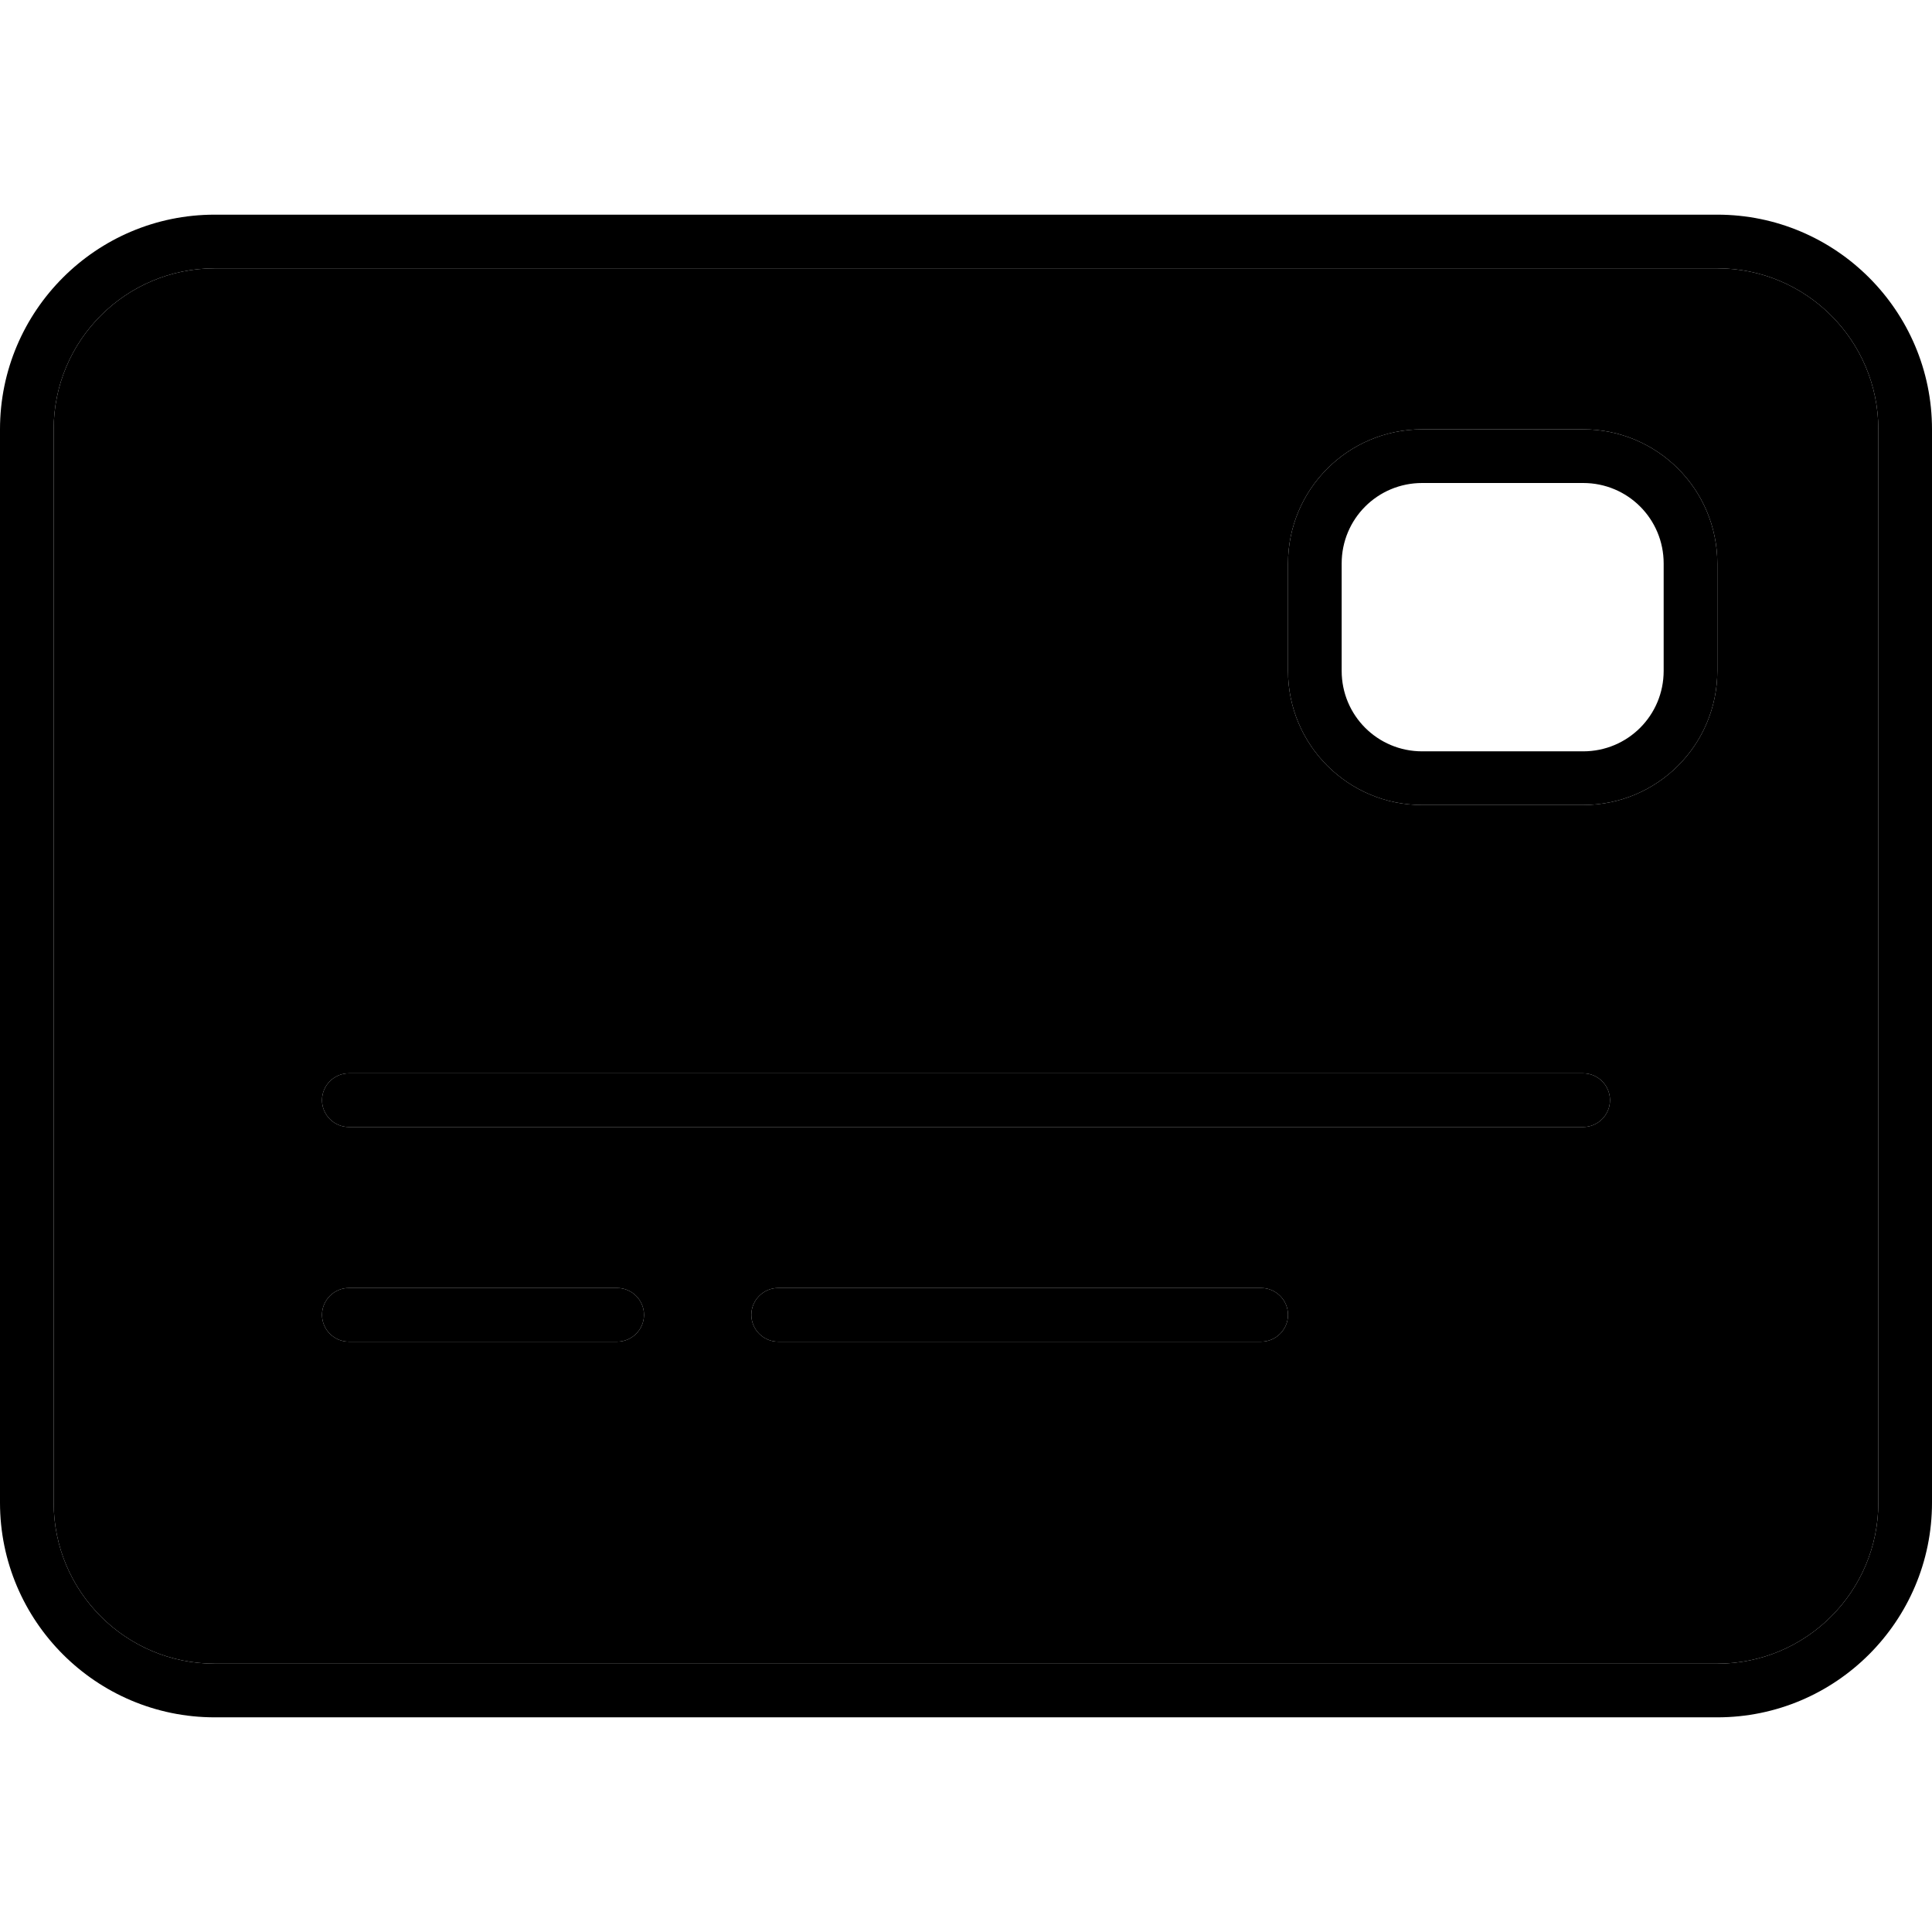 <svg xmlns="http://www.w3.org/2000/svg" width="24" height="24" viewBox="0 0 576 512">
    <path class="pr-icon-duotone-secondary" d="M16 96l0 320c0 26.5 21.5 48 48 48l448 0c26.5 0 48-21.5 48-48l0-320c0-26.5-21.5-48-48-48L64 48C37.5 48 16 69.5 16 96zM96 296c0-4.4 3.6-8 8-8l368 0c4.4 0 8 3.6 8 8s-3.6 8-8 8l-368 0c-4.4 0-8-3.6-8-8zm0 64c0-4.4 3.6-8 8-8l80 0c4.4 0 8 3.6 8 8s-3.6 8-8 8l-80 0c-4.4 0-8-3.6-8-8zm128 0c0-4.4 3.6-8 8-8l144 0c4.4 0 8 3.6 8 8s-3.6 8-8 8l-144 0c-4.4 0-8-3.6-8-8zM384 136c0-22.1 17.9-40 40-40l48 0c22.1 0 40 17.9 40 40l0 32c0 22.1-17.9 40-40 40l-48 0c-22.1 0-40-17.9-40-40l0-32z"/>
    <path class="pr-icon-duotone-primary" d="M512 48c26.5 0 48 21.5 48 48l0 320c0 26.5-21.5 48-48 48L64 464c-26.5 0-48-21.5-48-48L16 96c0-26.5 21.5-48 48-48l448 0zM64 32C28.7 32 0 60.7 0 96L0 416c0 35.3 28.7 64 64 64l448 0c35.3 0 64-28.7 64-64l0-320c0-35.3-28.7-64-64-64L64 32zM96 296c0 4.4 3.6 8 8 8l368 0c4.4 0 8-3.6 8-8s-3.6-8-8-8l-368 0c-4.4 0-8 3.6-8 8zm0 64c0 4.4 3.6 8 8 8l80 0c4.4 0 8-3.6 8-8s-3.6-8-8-8l-80 0c-4.4 0-8 3.6-8 8zm136-8c-4.4 0-8 3.6-8 8s3.6 8 8 8l144 0c4.4 0 8-3.6 8-8s-3.6-8-8-8l-144 0zM424 112l48 0c13.3 0 24 10.7 24 24l0 32c0 13.3-10.7 24-24 24l-48 0c-13.3 0-24-10.7-24-24l0-32c0-13.3 10.7-24 24-24zm-40 24l0 32c0 22.1 17.9 40 40 40l48 0c22.1 0 40-17.9 40-40l0-32c0-22.1-17.9-40-40-40l-48 0c-22.1 0-40 17.9-40 40z"/>
</svg>